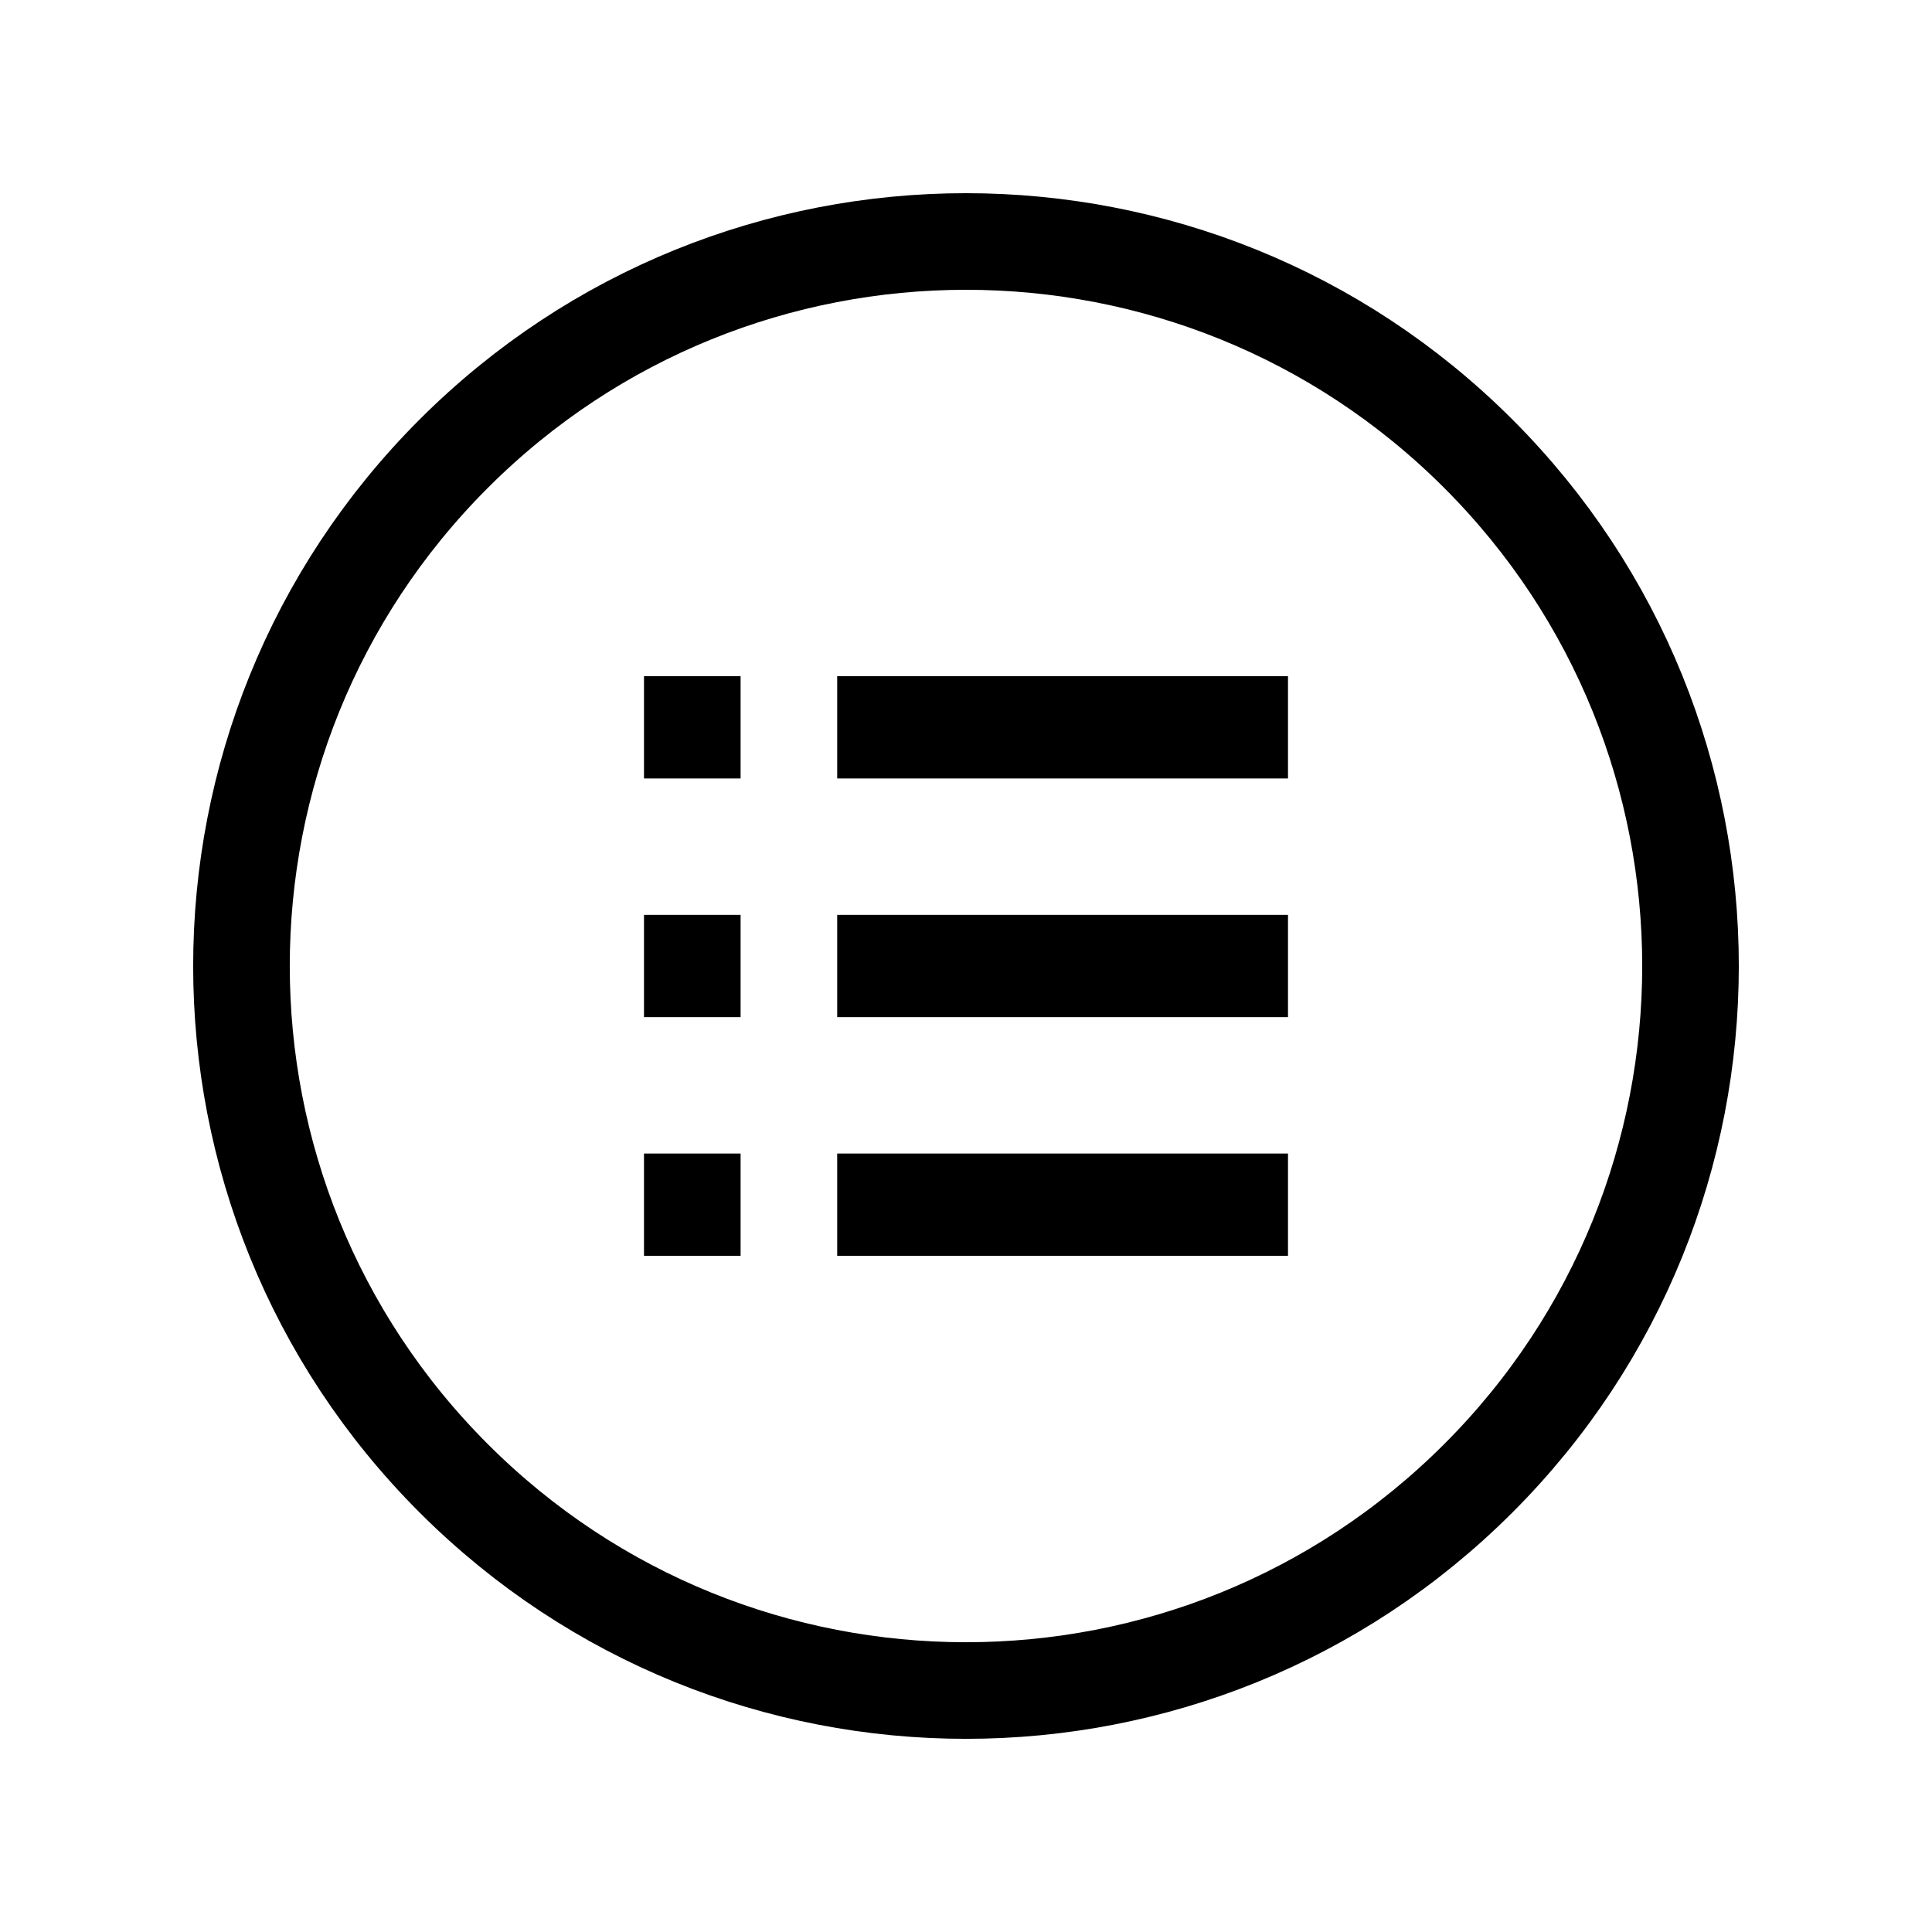 <svg viewBox="0 0 60 60" fill="none" xmlns="http://www.w3.org/2000/svg">
<g clip-path="url(#clip0_9360_8183)">
<path d="M45.91 14.09C54.697 22.878 54.697 37.123 45.91 45.91C37.122 54.698 22.877 54.698 14.09 45.91C5.302 37.123 5.302 22.878 14.09 14.09C22.877 5.303 37.122 5.303 45.91 14.09" stroke="currentColor" stroke-width="3" stroke-linecap="round" stroke-linejoin="round"/>
<rect x="20" y="21" width="3" height="3.176" fill="currentColor"/>
<rect x="20" y="28.412" width="3" height="3.176" fill="currentColor"/>
<rect x="20" y="35.824" width="3" height="3.176" fill="currentColor"/>
<rect x="26" y="21" width="14" height="3.176" fill="currentColor"/>
<rect x="26" y="28.412" width="14" height="3.176" fill="currentColor"/>
<rect x="26" y="35.824" width="14" height="3.176" fill="currentColor"/>
</g>
<defs>
<clipPath id="clip0_9360_8183">
<rect width="60" height="60" fill="white"/>
</clipPath>
</defs>
</svg>

